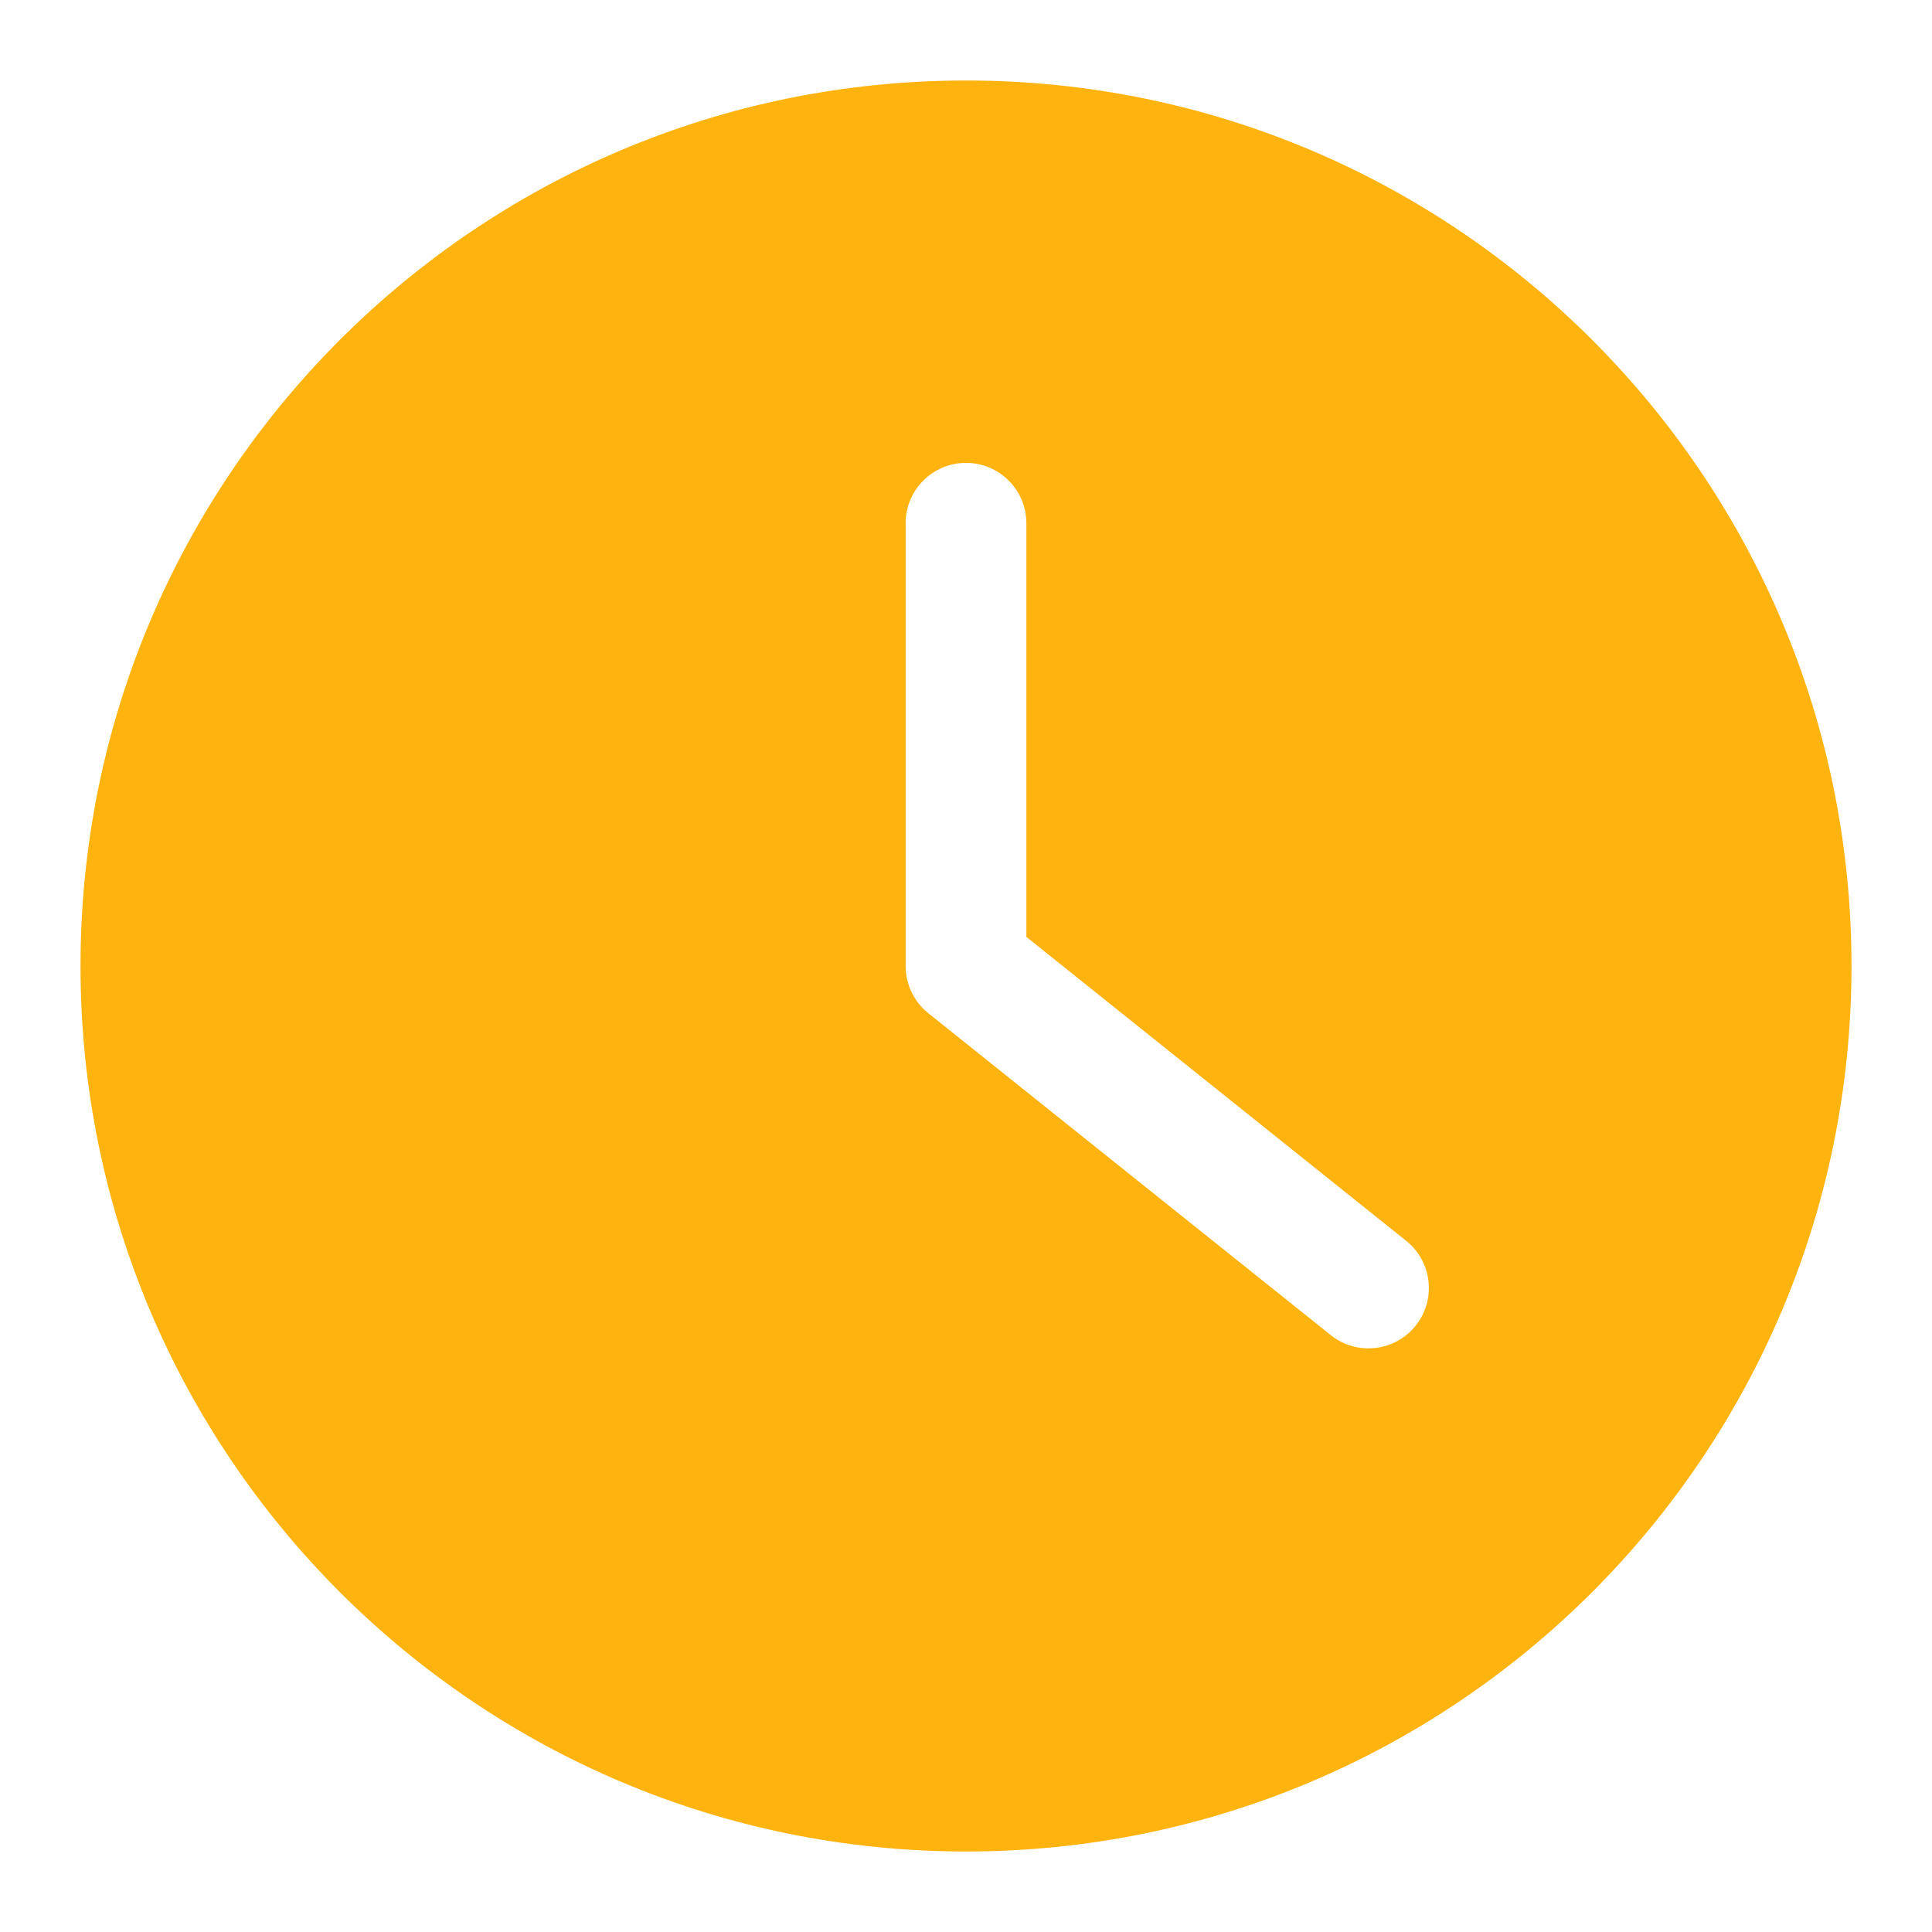 <svg width="24" height="24" viewBox="0 0 24 24" fill="none" xmlns="http://www.w3.org/2000/svg">
<path fill-rule="evenodd" clip-rule="evenodd" d="M12 23C18.075 23 23 18.075 23 12C23 5.925 18.075 1 12 1C5.925 1 1 5.925 1 12C1 18.075 5.925 23 12 23ZM12.75 6.5C12.75 6.086 12.414 5.75 12 5.75C11.586 5.75 11.25 6.086 11.25 6.5V12C11.25 12.228 11.354 12.443 11.531 12.586L16.532 16.586C16.855 16.844 17.327 16.792 17.586 16.468C17.844 16.145 17.792 15.673 17.468 15.414L12.75 11.639V6.5Z" fill="#FFB30F"/>
</svg>
